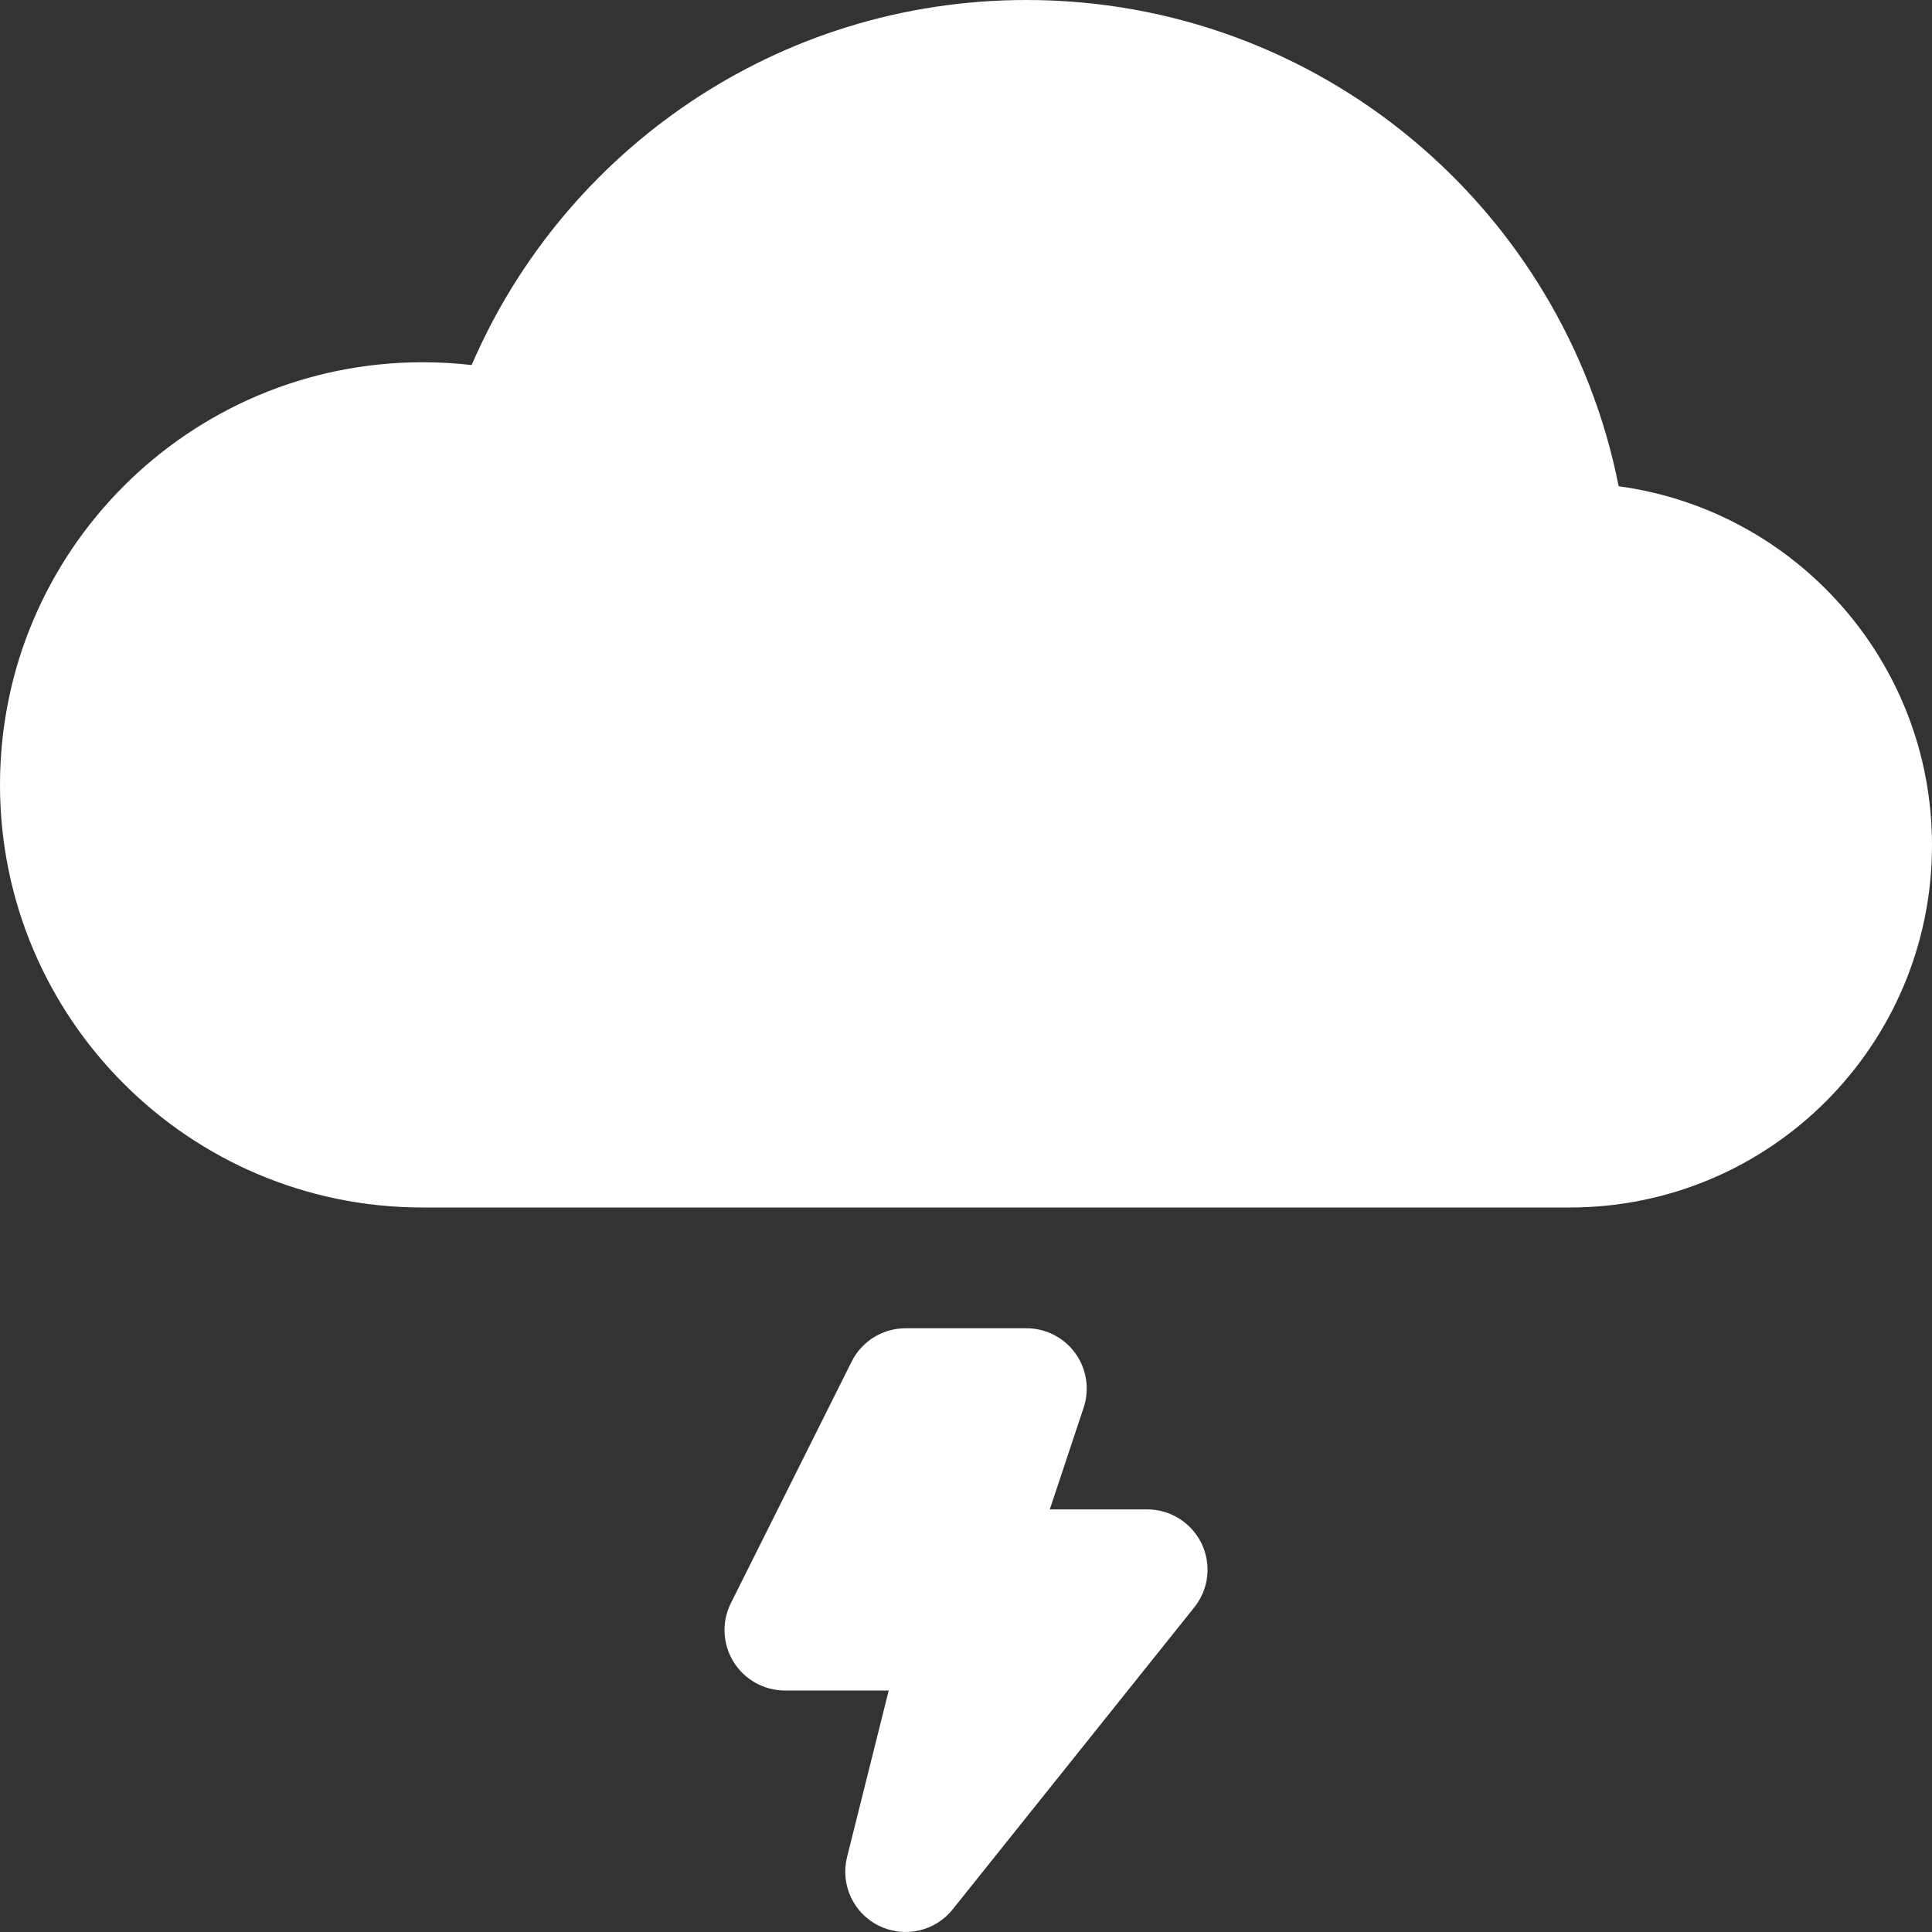 <svg width="16" height="16" viewBox="0 0 16 16" fill="none" xmlns="http://www.w3.org/2000/svg">
<rect x="0" y="0" width="16" height="16" fill="#333333" stroke="none"/>
<path d="M7.053 11.276C7.137 11.107 7.311 11 7.5 11H8.5C8.661 11 8.812 11.077 8.906 11.208C9 11.338 9.025 11.506 8.974 11.658L8.694 12.5H9.5C9.692 12.5 9.867 12.61 9.951 12.783C10.034 12.957 10.011 13.162 9.89 13.312L7.89 15.812C7.744 15.996 7.489 16.052 7.278 15.948C7.067 15.844 6.958 15.607 7.015 15.379L7.36 14L6.5 14C6.327 14 6.166 13.91 6.075 13.763C5.984 13.616 5.975 13.431 6.053 13.276L7.053 11.276Z" fill="white"/>
<path d="M13.405 4.027C12.952 1.731 10.929 0 8.5 0C6.44 0 4.672 1.245 3.906 3.023C3.773 3.008 3.637 3 3.5 3C1.567 3 0 4.567 0 6.5C0 8.433 1.567 10 3.5 10L13 10C14.657 10 16 8.657 16 7C16 5.481 14.87 4.225 13.405 4.027Z" fill="white"/>
</svg>
